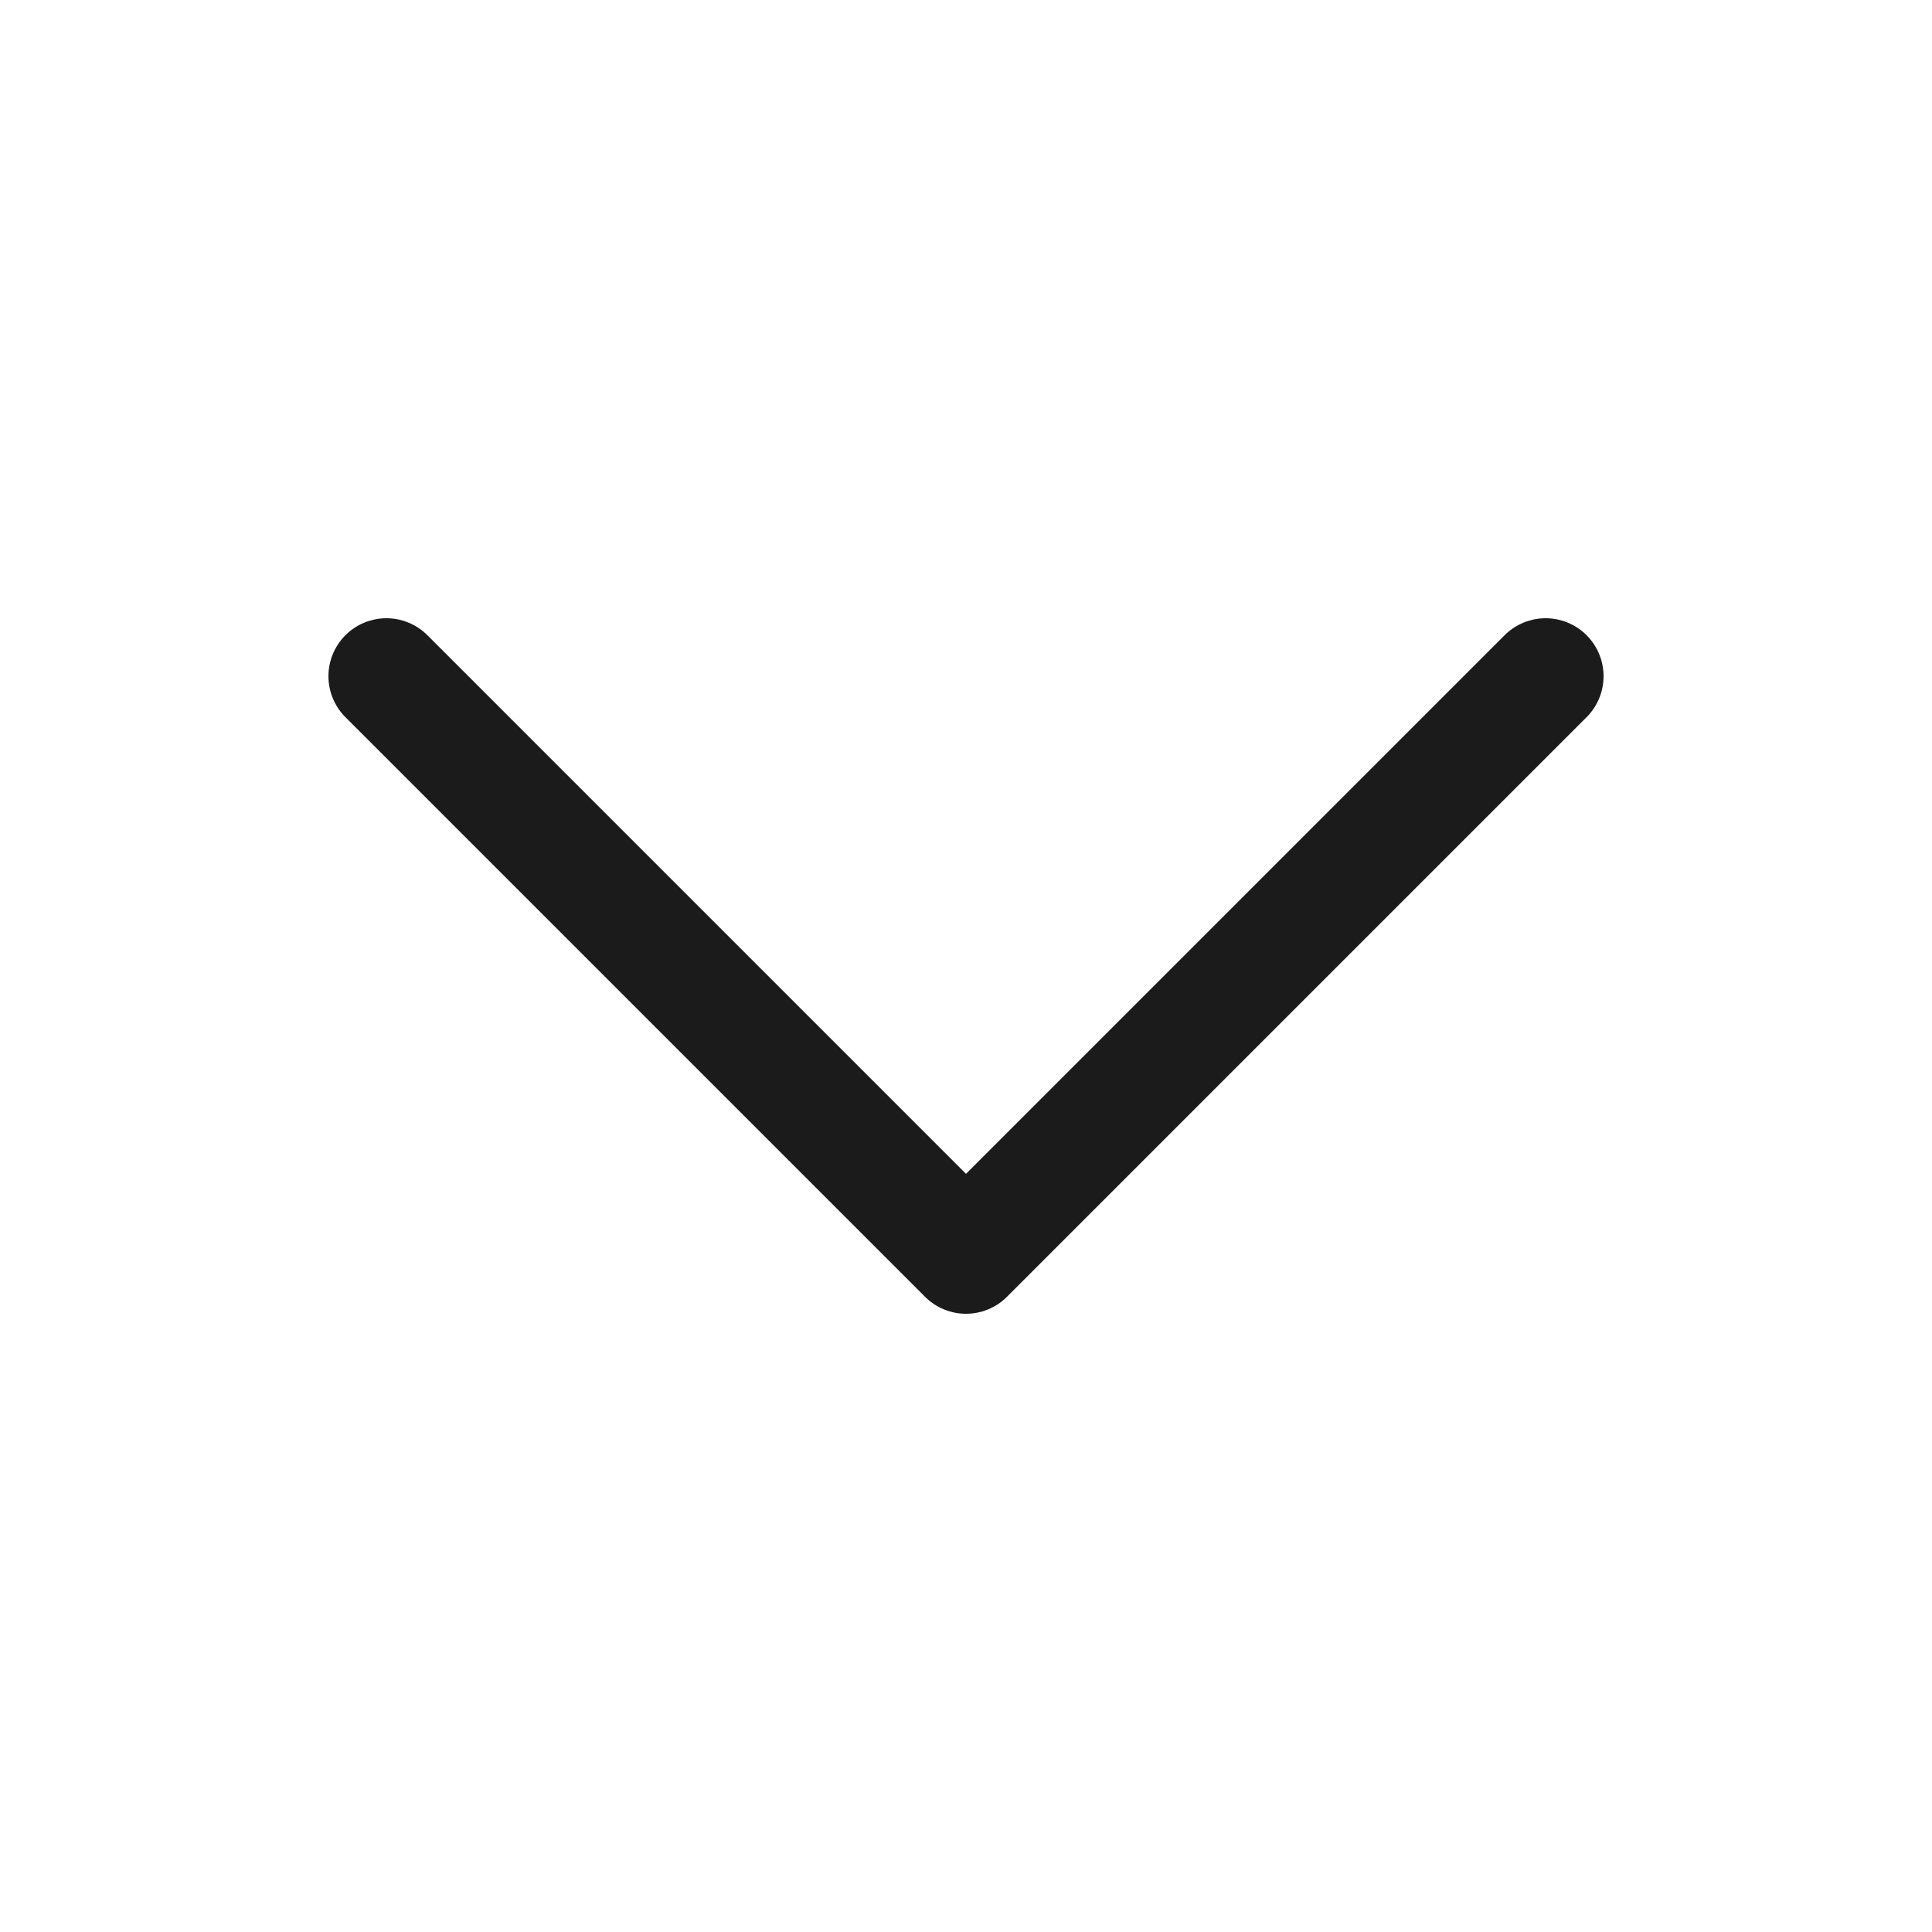 <svg width="20" height="20" viewBox="0 0 20 20" fill="none" xmlns="http://www.w3.org/2000/svg">
<path d="M4 7L10 13L16 7" stroke="#1B1B1B" stroke-width="1.2" stroke-linecap="round" stroke-linejoin="round"/>
</svg>
